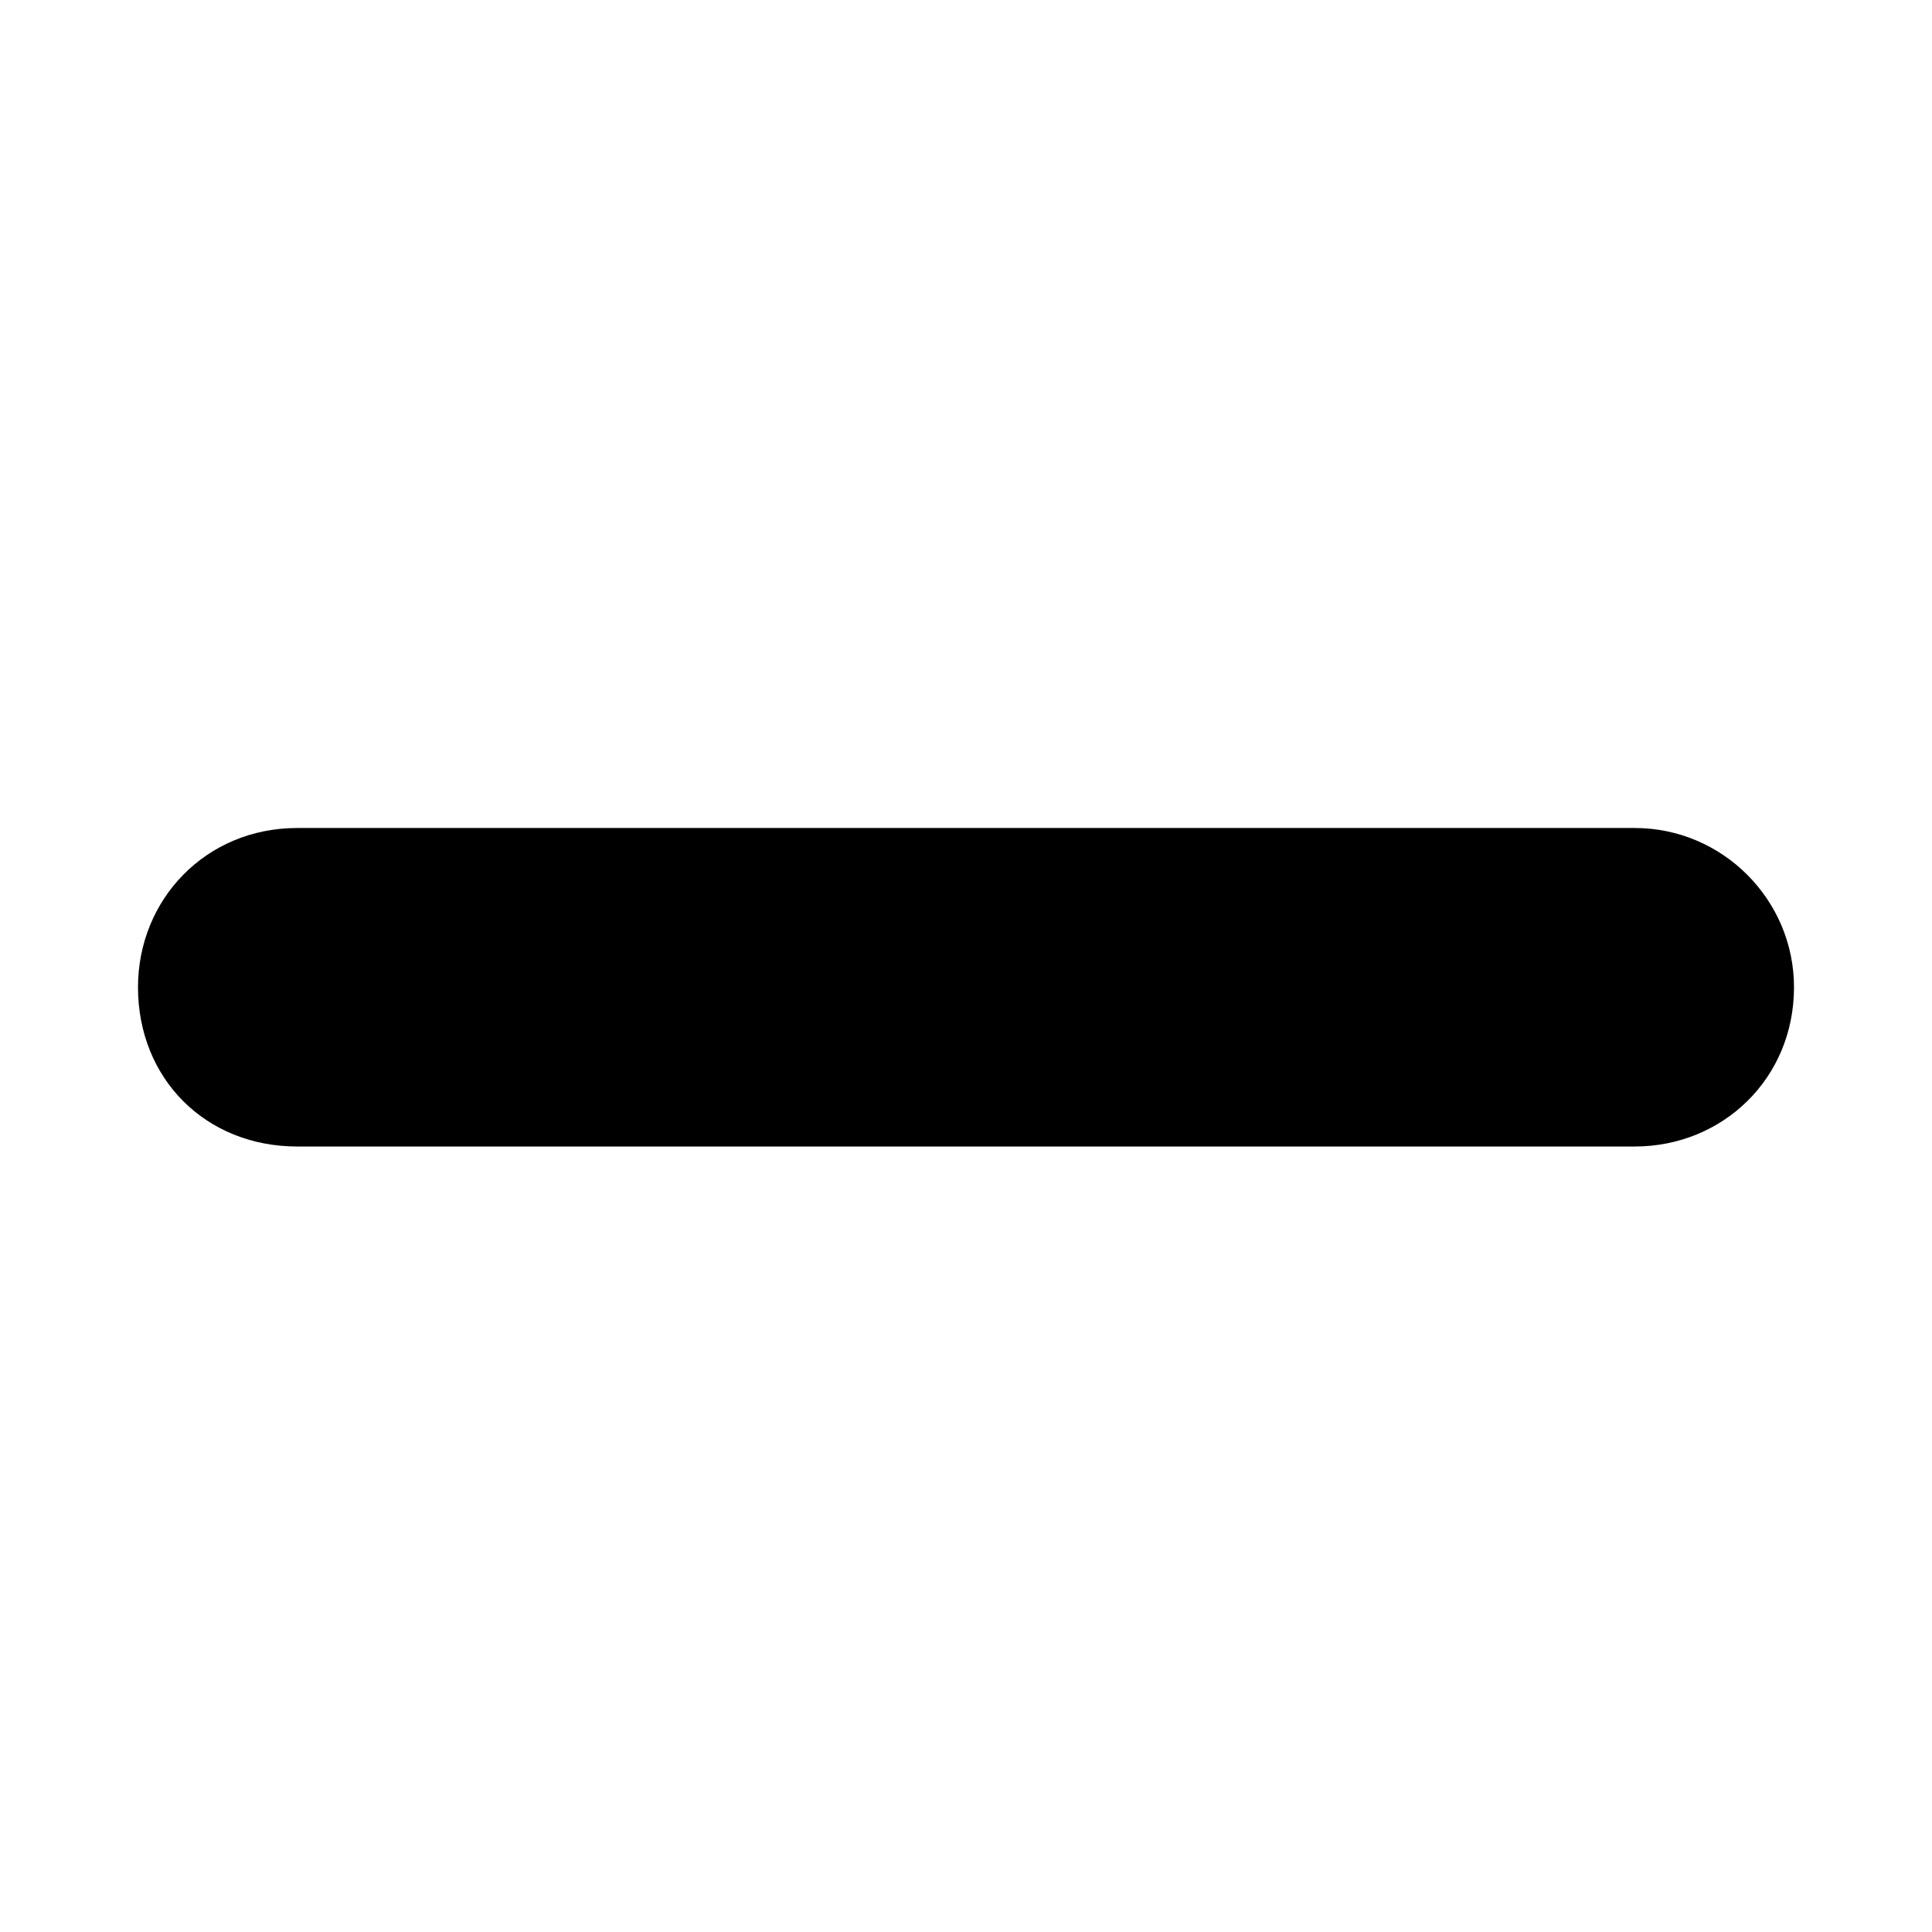 <svg width="14" height="14" viewBox="0 0 14 14" fill="none" xmlns="http://www.w3.org/2000/svg">
<g id="Minus_icon">
<path id="Icon" d="M13 7.154C13 7.817 12.481 8.308 11.846 8.308H2.154C1.49 8.308 1 7.817 1 7.154C1 6.519 1.49 6 2.154 6H11.846C12.481 6 13 6.519 13 7.154Z" fill="currentColor"/>
</g>
</svg>
